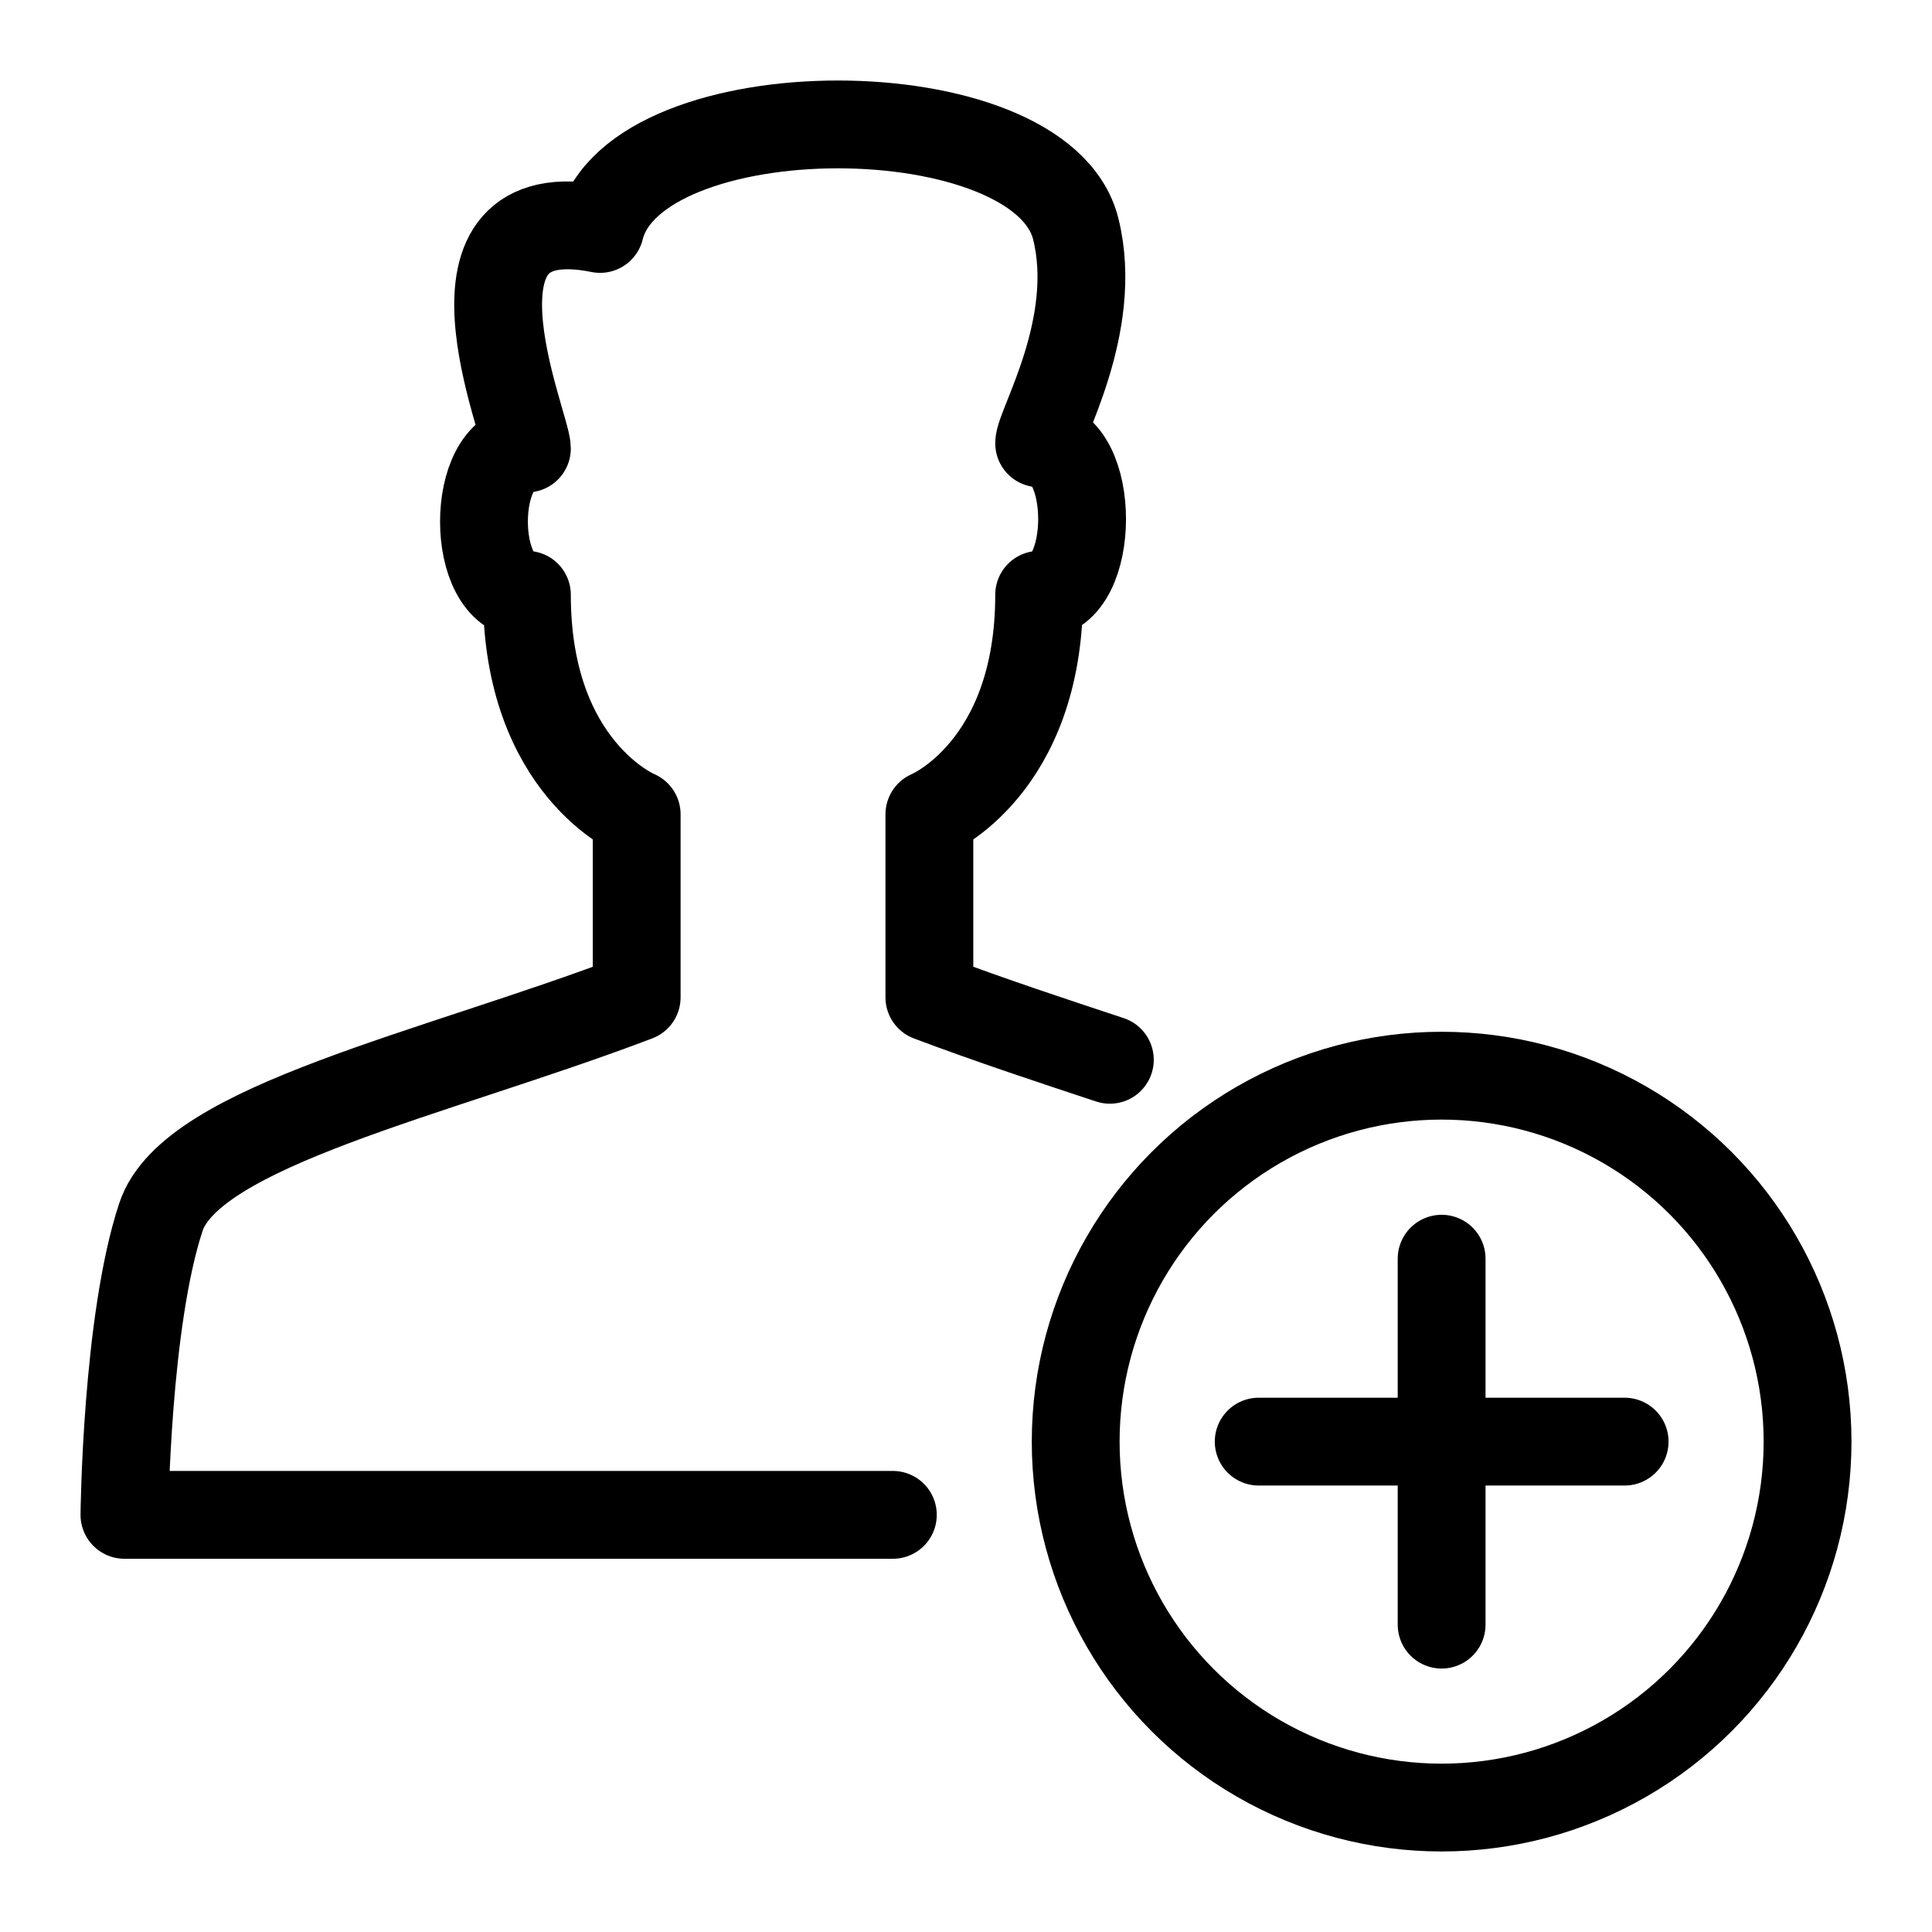 <svg width="22" height="22" viewBox="0 0 22 22" xmlns="http://www.w3.org/2000/svg"><g stroke="currentColor" fill="none" fill-rule="evenodd" stroke-linejoin="round"><g transform="translate(11.833 11.833)"><circle cx="4.583" cy="4.583" r="4.167"/><path d="M4.583 2.5v4.167m2.084-2.084H2.5" stroke-linecap="round"/></g><path d="M12.638 12.068c-.647-.214-1.345-.444-2.055-.711V9.273s1.25-.515 1.25-2.5c.652 0 .652-1.725 0-1.725 0-.195.691-1.34.417-2.441-.395-1.587-5.022-1.587-5.417 0C4.86 2.209 6 4.84 6 5.107c-.652 0-.652 1.666 0 1.666 0 1.985 1.25 2.5 1.25 2.5v2.084c-2.315.88-5.073 1.463-5.417 2.5-.395 1.19-.416 3.393-.416 3.393h8.75" stroke-linecap="round"/></g></svg>